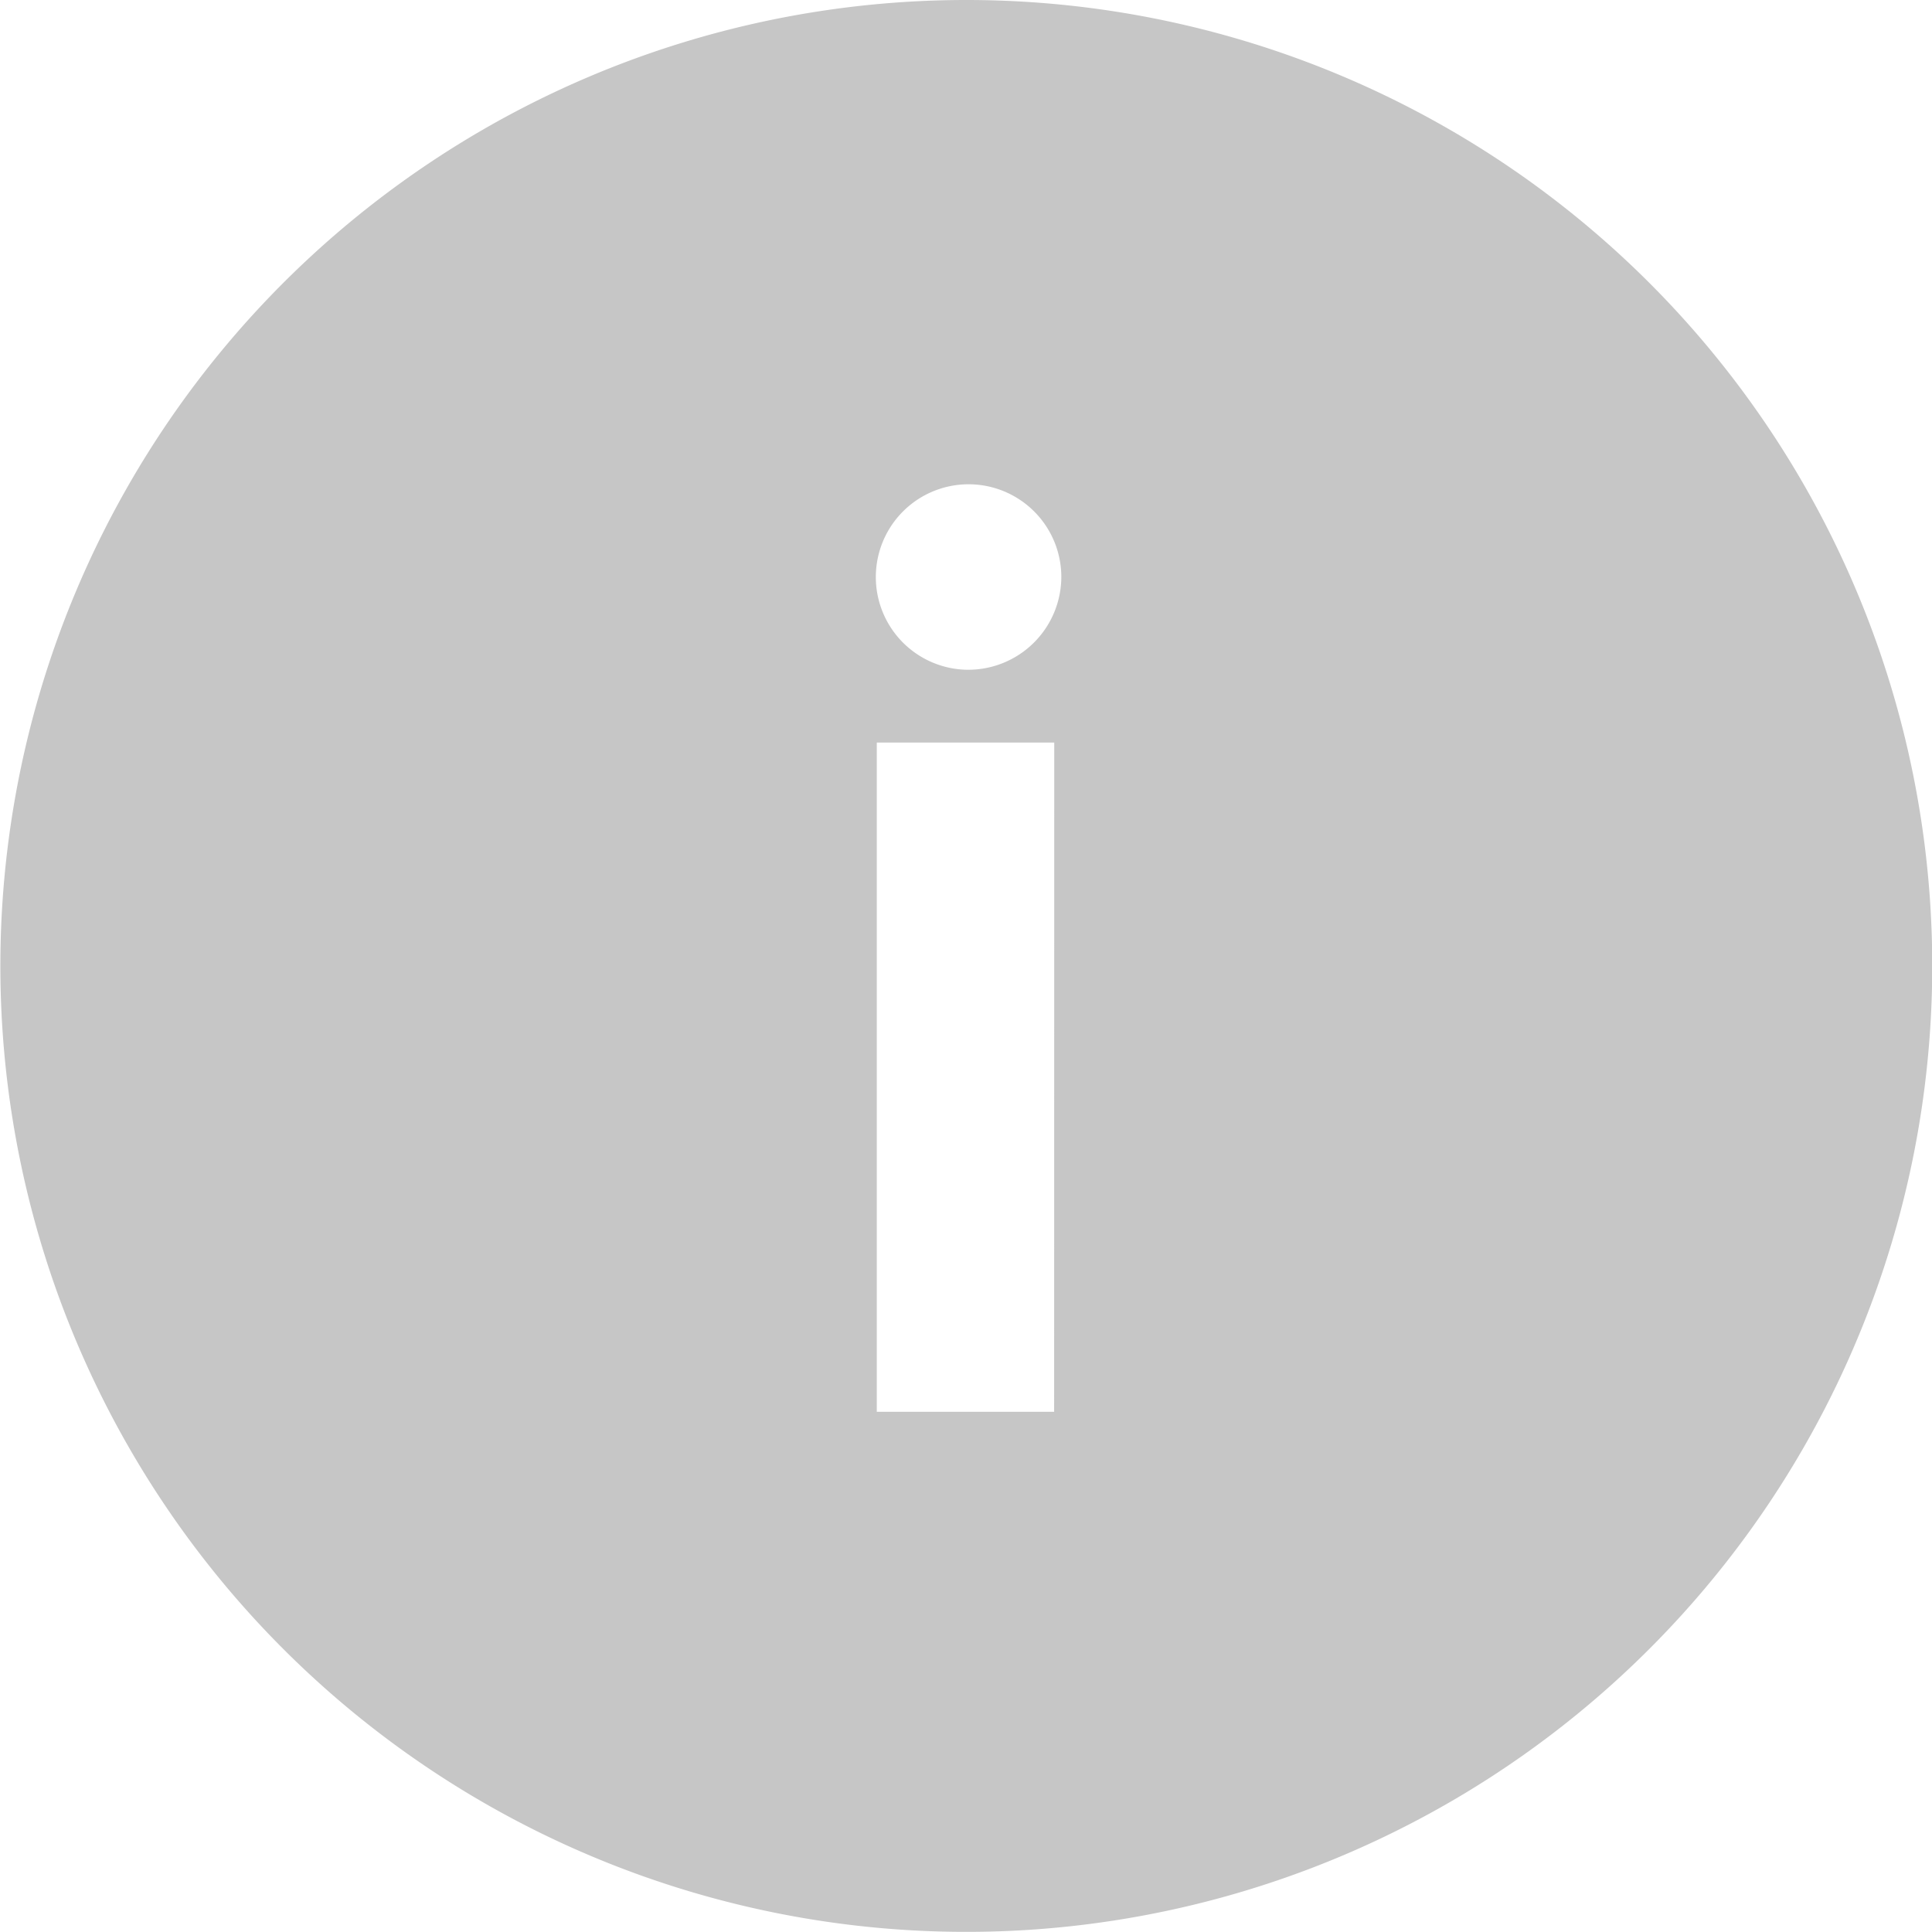 <svg xmlns="http://www.w3.org/2000/svg" width="16.123" height="16.123" viewBox="0 0 16.123 16.123">
  <path id="Icon_ionic-ios-information-circle" data-name="Icon ionic-ios-information-circle" d="M11.436,3.375A8.061,8.061,0,1,0,19.5,11.436,8.06,8.06,0,0,0,11.436,3.375Zm.736,11.782H10.692V9.572h1.481Zm-.74-6.193a.774.774,0,1,1,.8-.775A.777.777,0,0,1,11.433,8.964Z" transform="translate(-3.375 -3.375)" fill="#c6c6c6"/>
</svg>
